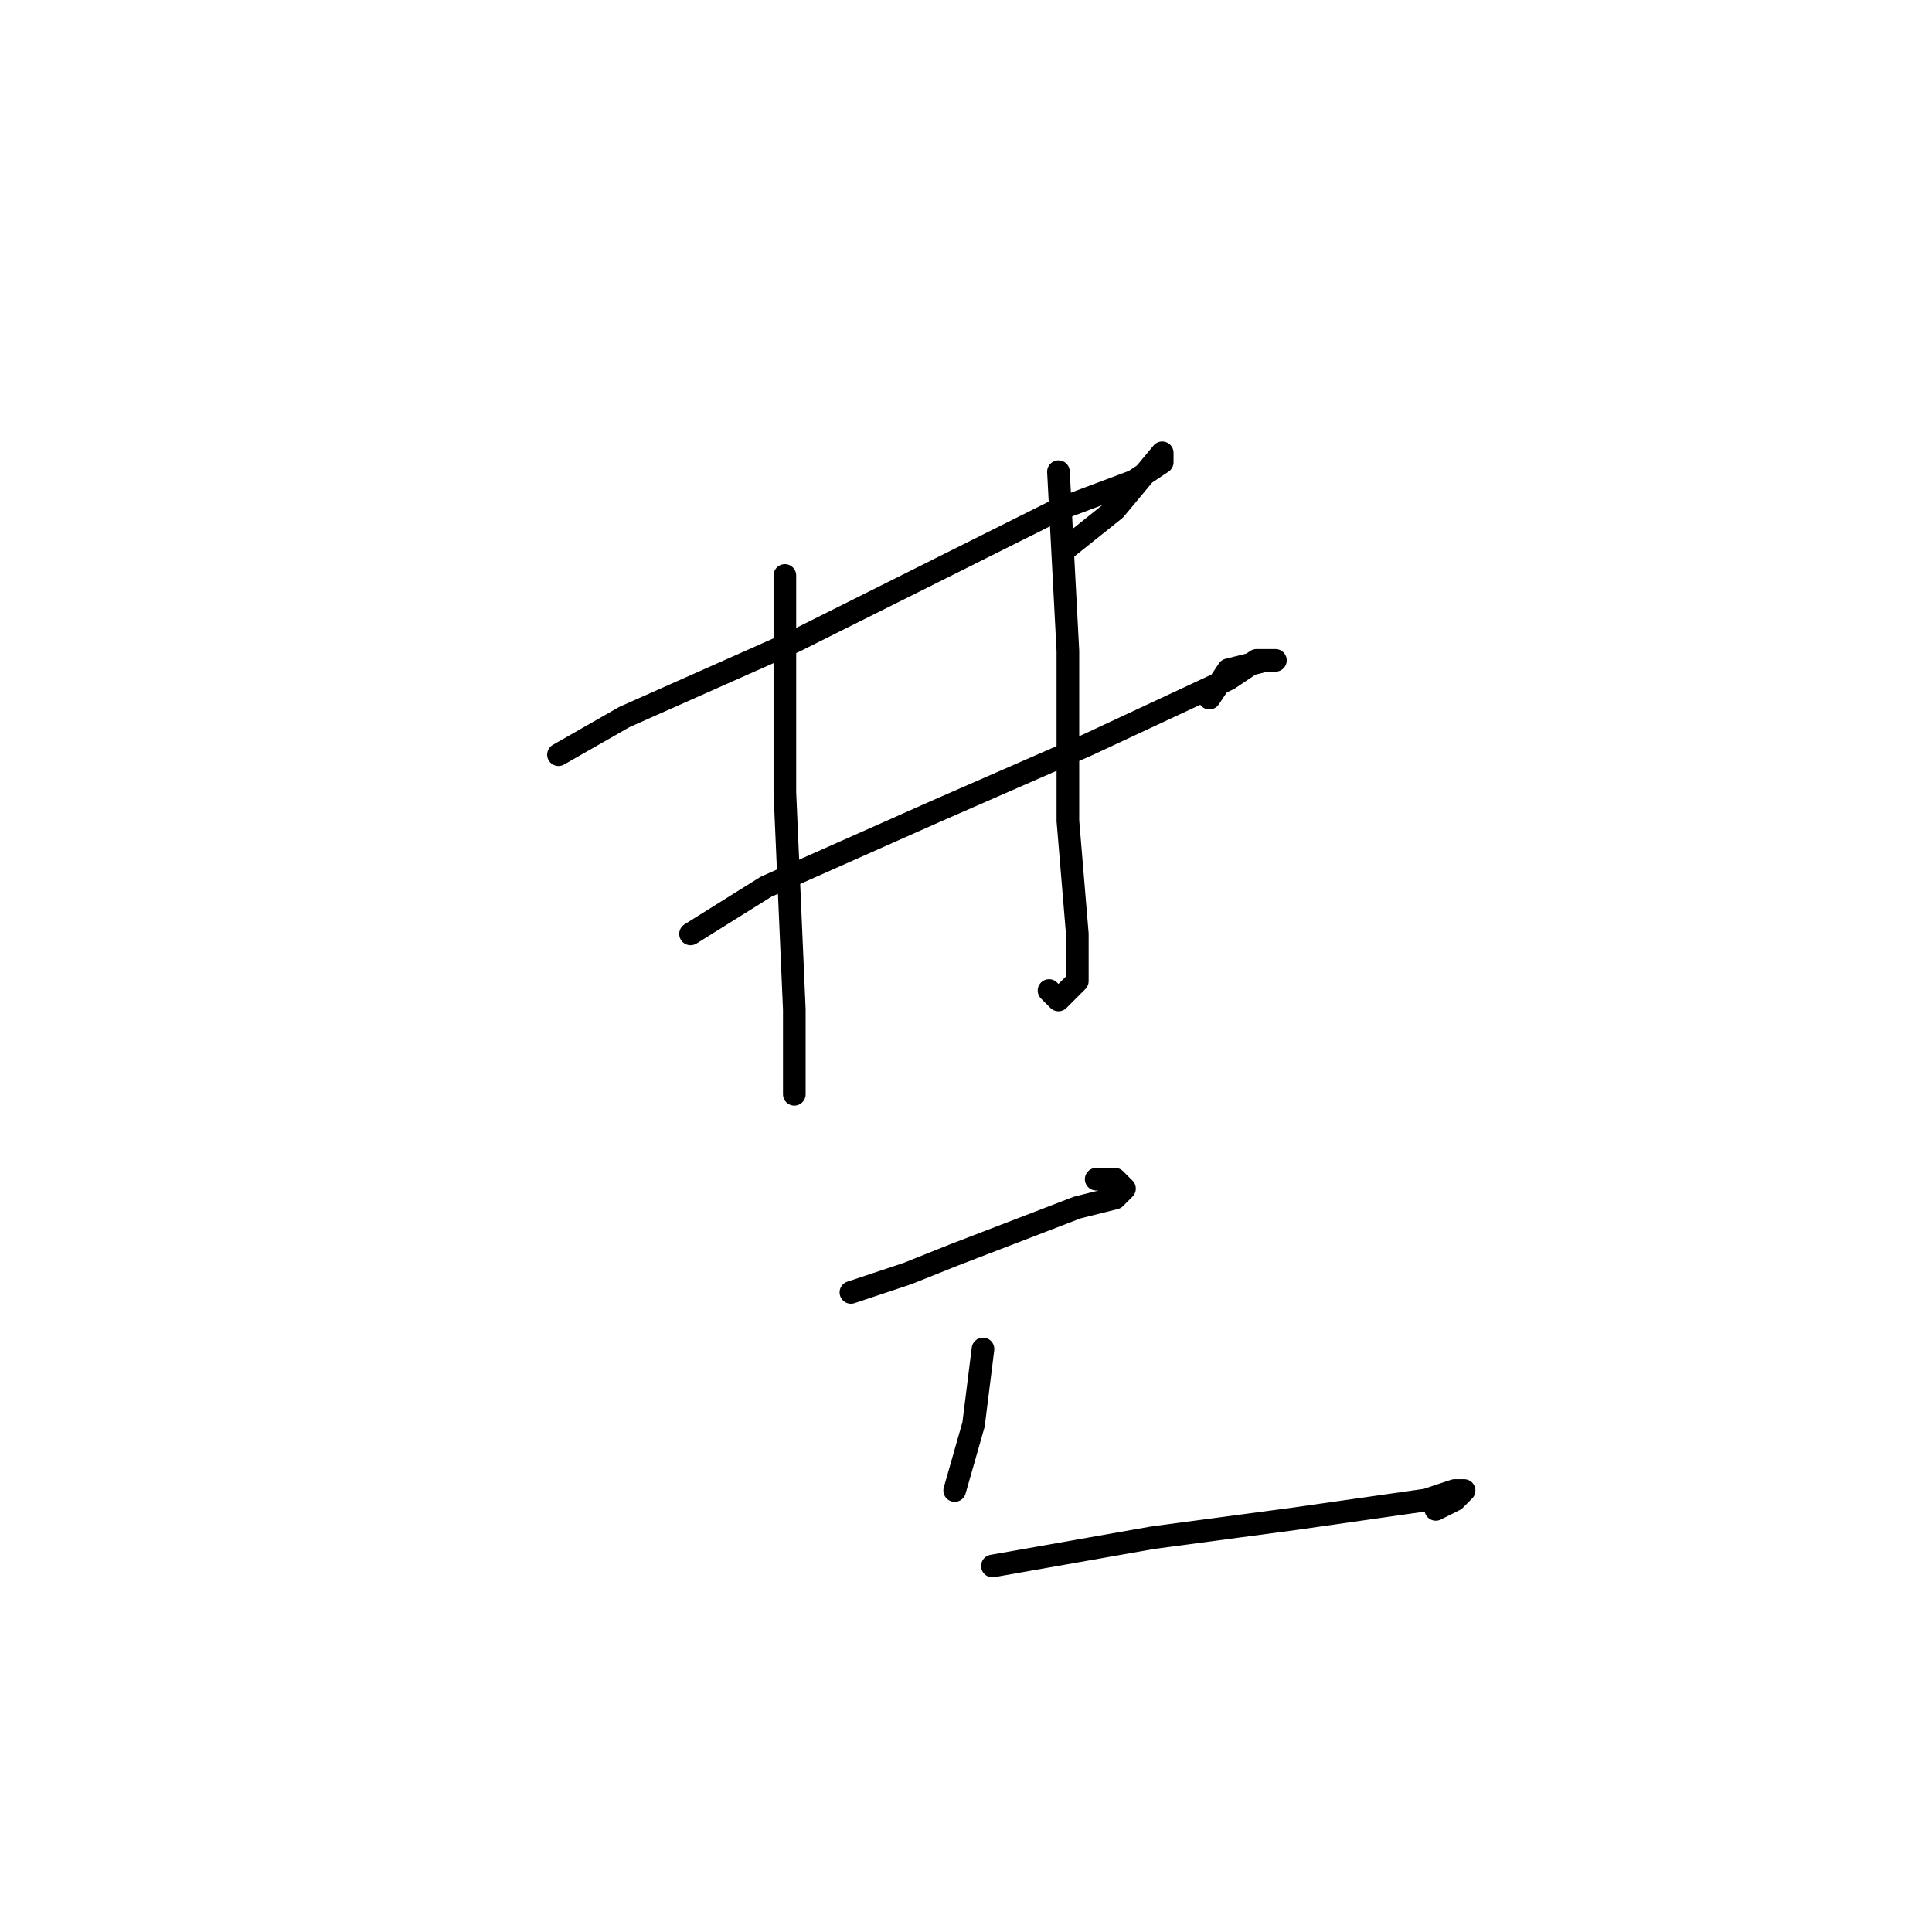 <?xml version="1.0" standalone="no"?>
    <svg width="256" height="256" xmlns="http://www.w3.org/2000/svg" version="1.1">
    <polyline stroke="black" stroke-width="3" stroke-linecap="round" fill="transparent" stroke-linejoin="round" points="104 76.25 104 105 105.25 133.75 105.25 142.5 105.25 145 105.25 138.75 105.25 138.75 " />
        <polyline stroke="black" stroke-width="3" stroke-linecap="round" fill="transparent" stroke-linejoin="round" points="140.25 62.5 141.5 86.25 141.5 108.75 142.75 123.75 142.75 130 140.25 132.5 139 131.25 139 131.25 " />
        <polyline stroke="black" stroke-width="3" stroke-linecap="round" fill="transparent" stroke-linejoin="round" points="74 100 82.75 95 105.25 85 125.25 75 140.25 67.5 150.25 63.75 154 61.25 154 60 147.75 67.5 141.5 72.5 141.5 72.5 " />
        <polyline stroke="black" stroke-width="3" stroke-linecap="round" fill="transparent" stroke-linejoin="round" points="91.5 123.75 101.5 117.5 124 107.5 144 98.75 162.75 90 166.5 87.5 169 87.5 167.75 87.5 162.75 88.75 160.25 92.5 160.25 92.5 " />
        <polyline stroke="black" stroke-width="3" stroke-linecap="round" fill="transparent" stroke-linejoin="round" points="112.75 171.25 120.25 168.75 126.5 166.25 142.75 160 147.75 158.75 149 157.5 147.75 156.25 145.25 156.25 145.25 156.25 " />
        <polyline stroke="black" stroke-width="3" stroke-linecap="round" fill="transparent" stroke-linejoin="round" points="130.25 178.75 129 188.75 126.5 197.5 126.5 197.5 " />
        <polyline stroke="black" stroke-width="3" stroke-linecap="round" fill="transparent" stroke-linejoin="round" points="131.5 207.5 152.75 203.75 171.5 201.25 189 198.75 192.75 197.5 194 197.5 192.75 198.75 190.25 200 190.25 200 " />
        </svg>